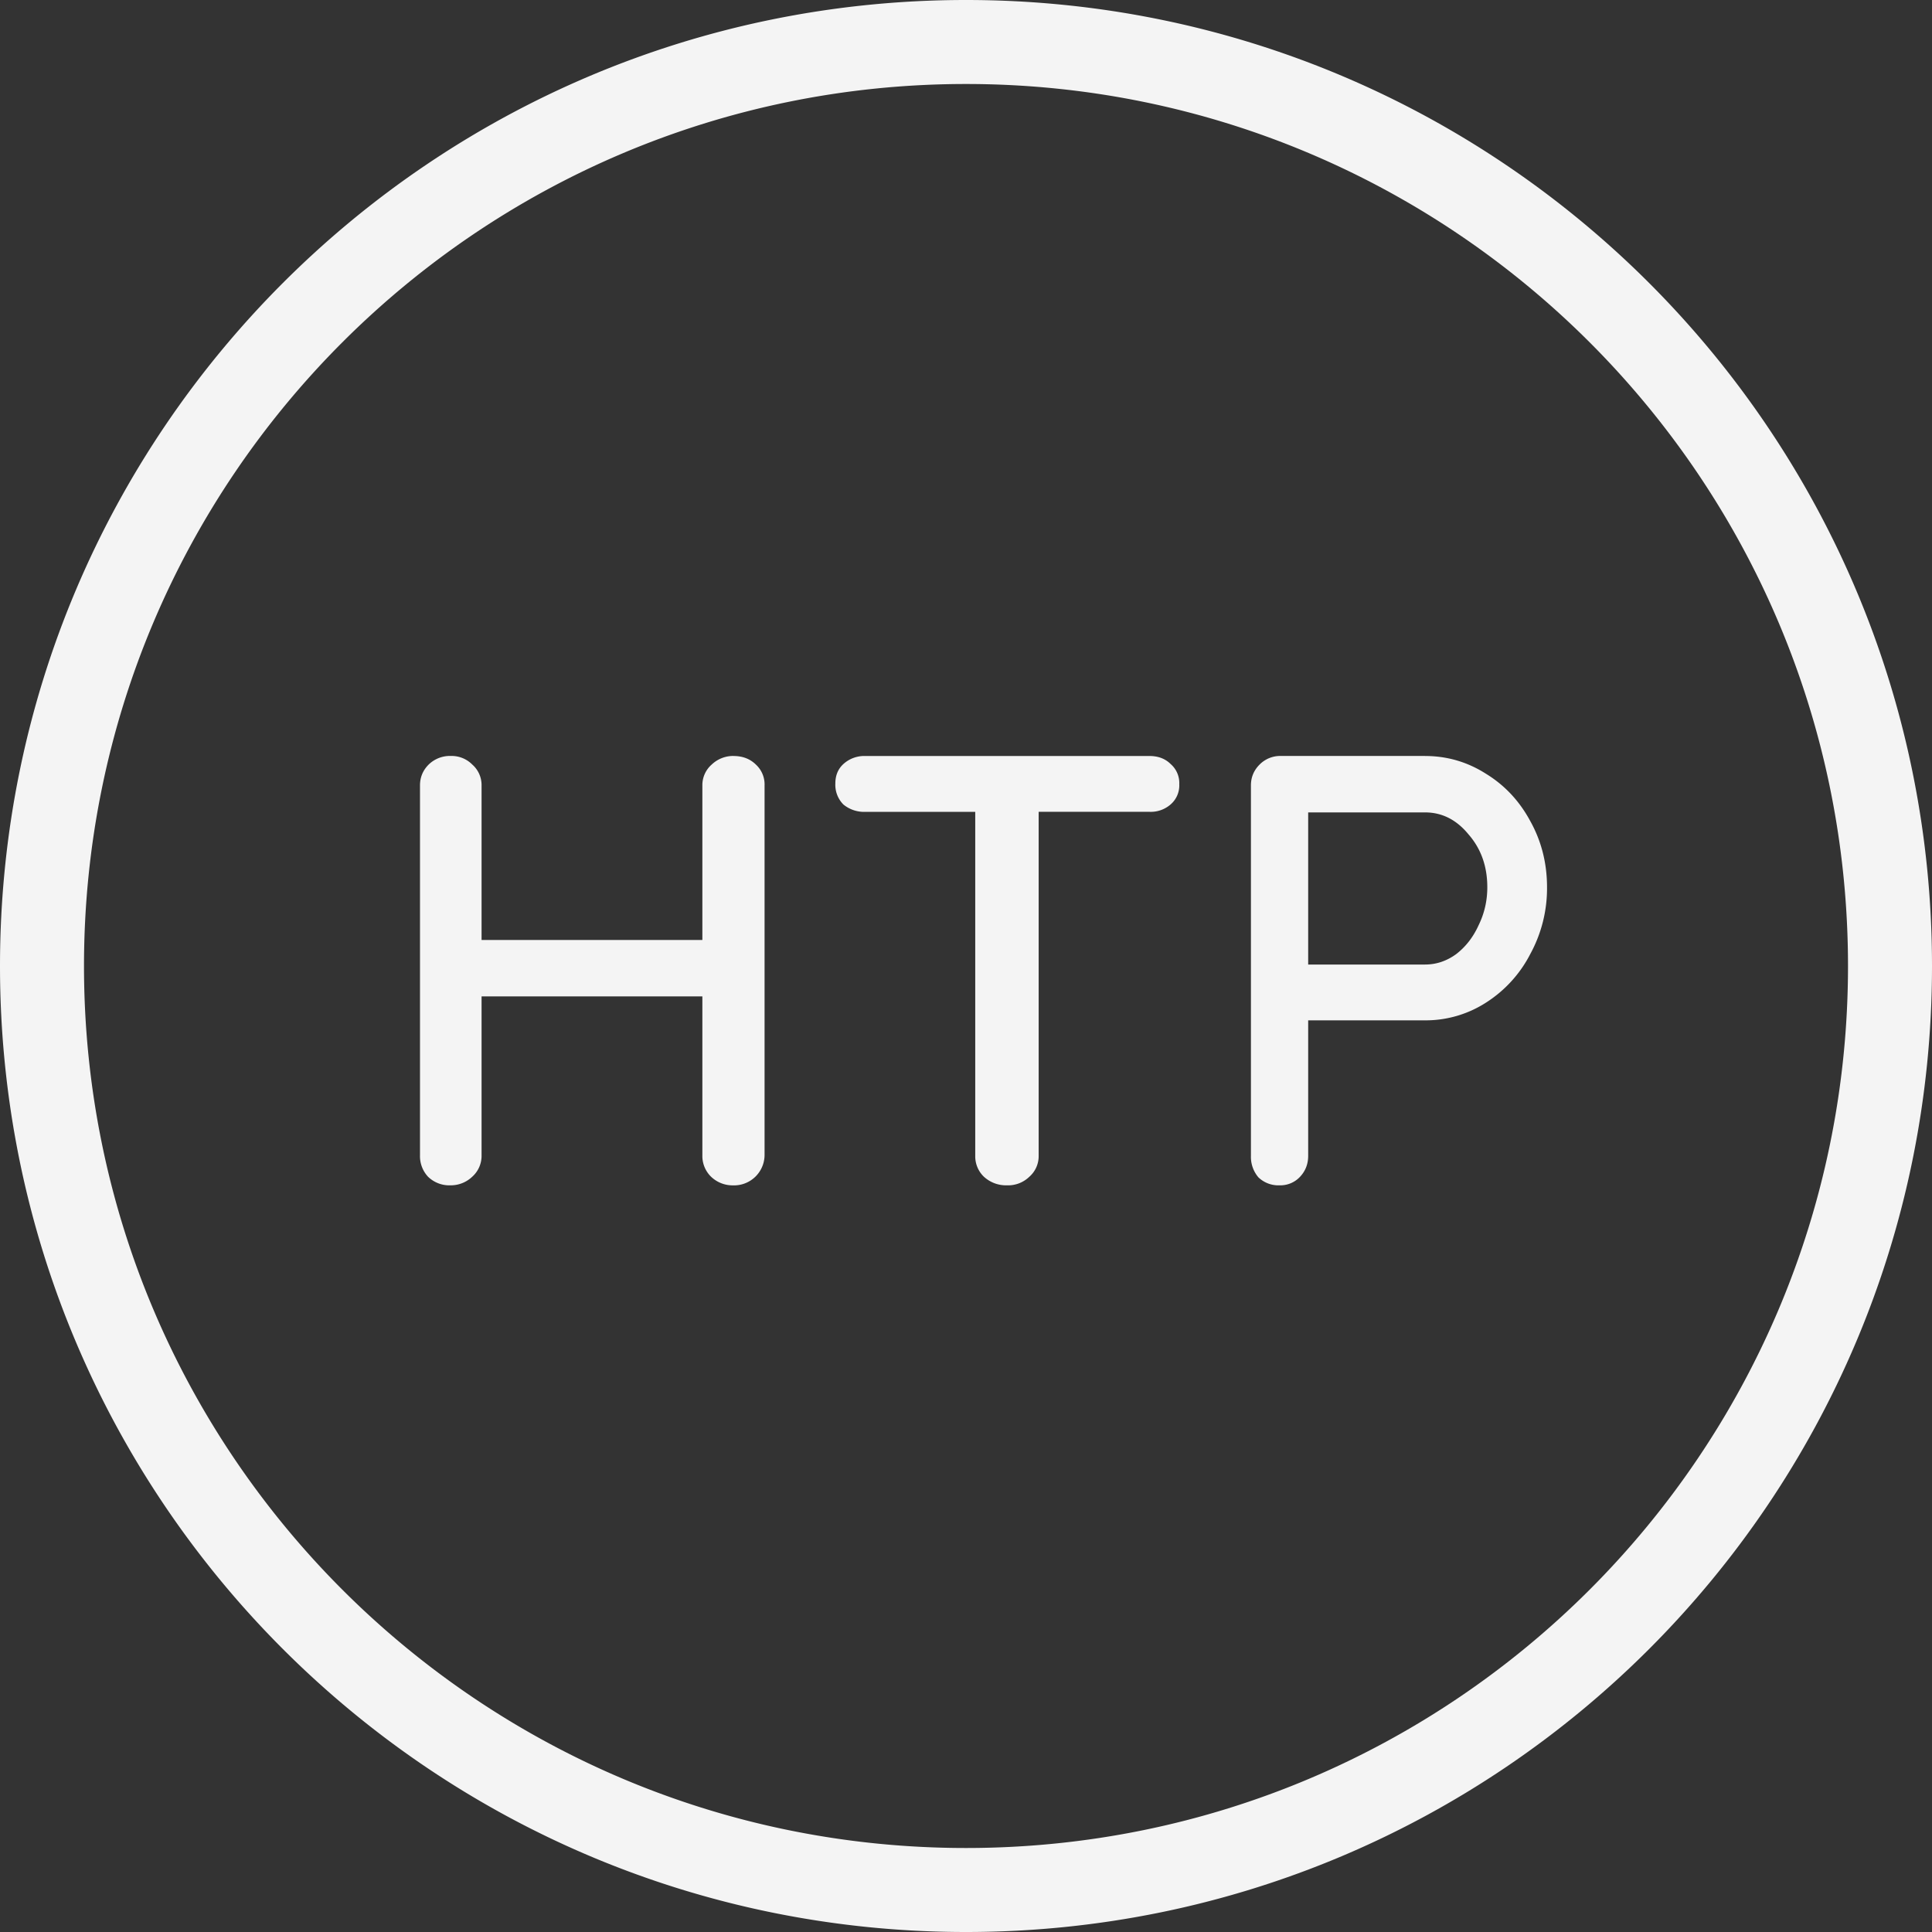 <svg width="46" height="46" fill="none" xmlns="http://www.w3.org/2000/svg"><rect width="100%" height="100%" fill="#333333" stroke="none"/><path fill-rule="evenodd" clip-rule="evenodd" d="M44 23c0 11.598-9.402 21-21 21S2 34.598 2 23 11.402 2 23 2s21 9.402 21 21zm2 0c0 12.703-10.297 23-23 23S0 35.703 0 23 10.297 0 23 0s23 10.297 23 23zm-28.536-5c.217 0 .395.068.533.204a.642.642 0 0 1 .207.497v8.806a.727.727 0 0 1-.755.716.741.741 0 0 1-.518-.205.689.689 0 0 1-.208-.511v-3.783h-5.257v3.783a.666.666 0 0 1-.222.51.741.741 0 0 1-.518.205.727.727 0 0 1-.534-.204.717.717 0 0 1-.192-.511V18.7c0-.195.07-.36.207-.497a.727.727 0 0 1 .534-.204.69.69 0 0 1 .503.204.65.65 0 0 1 .222.497v3.68h5.257V18.7a.65.65 0 0 1 .223-.497.741.741 0 0 1 .518-.204zm9.904 0c.207 0 .375.063.503.19a.598.598 0 0 1 .207.482.599.599 0 0 1-.207.482.72.72 0 0 1-.503.175H24.73v8.192a.65.65 0 0 1-.222.497.727.727 0 0 1-.533.204.779.779 0 0 1-.548-.204.671.671 0 0 1-.207-.497V19.33H20.6a.775.775 0 0 1-.519-.175.666.666 0 0 1-.192-.497c0-.195.064-.35.192-.467A.739.739 0 0 1 20.6 18h6.767zm6.563 0c.523 0 1.007.141 1.451.424.444.272.795.647 1.052 1.124.266.477.4 1.003.4 1.577a3.26 3.26 0 0 1-.4 1.592 2.99 2.99 0 0 1-1.052 1.154 2.654 2.654 0 0 1-1.451.423h-2.784v3.227c0 .195-.065.36-.193.497a.642.642 0 0 1-.489.204.686.686 0 0 1-.503-.19.751.751 0 0 1-.178-.51V18.7c0-.195.07-.36.207-.497a.69.69 0 0 1 .504-.204h3.436zm0 4.965c.266 0 .513-.083.74-.248.227-.175.405-.404.533-.686.139-.283.208-.585.208-.906 0-.496-.148-.915-.445-1.256-.286-.35-.631-.526-1.036-.526h-2.784v3.622h2.784z" fill="#F4F4F4"/></svg>
